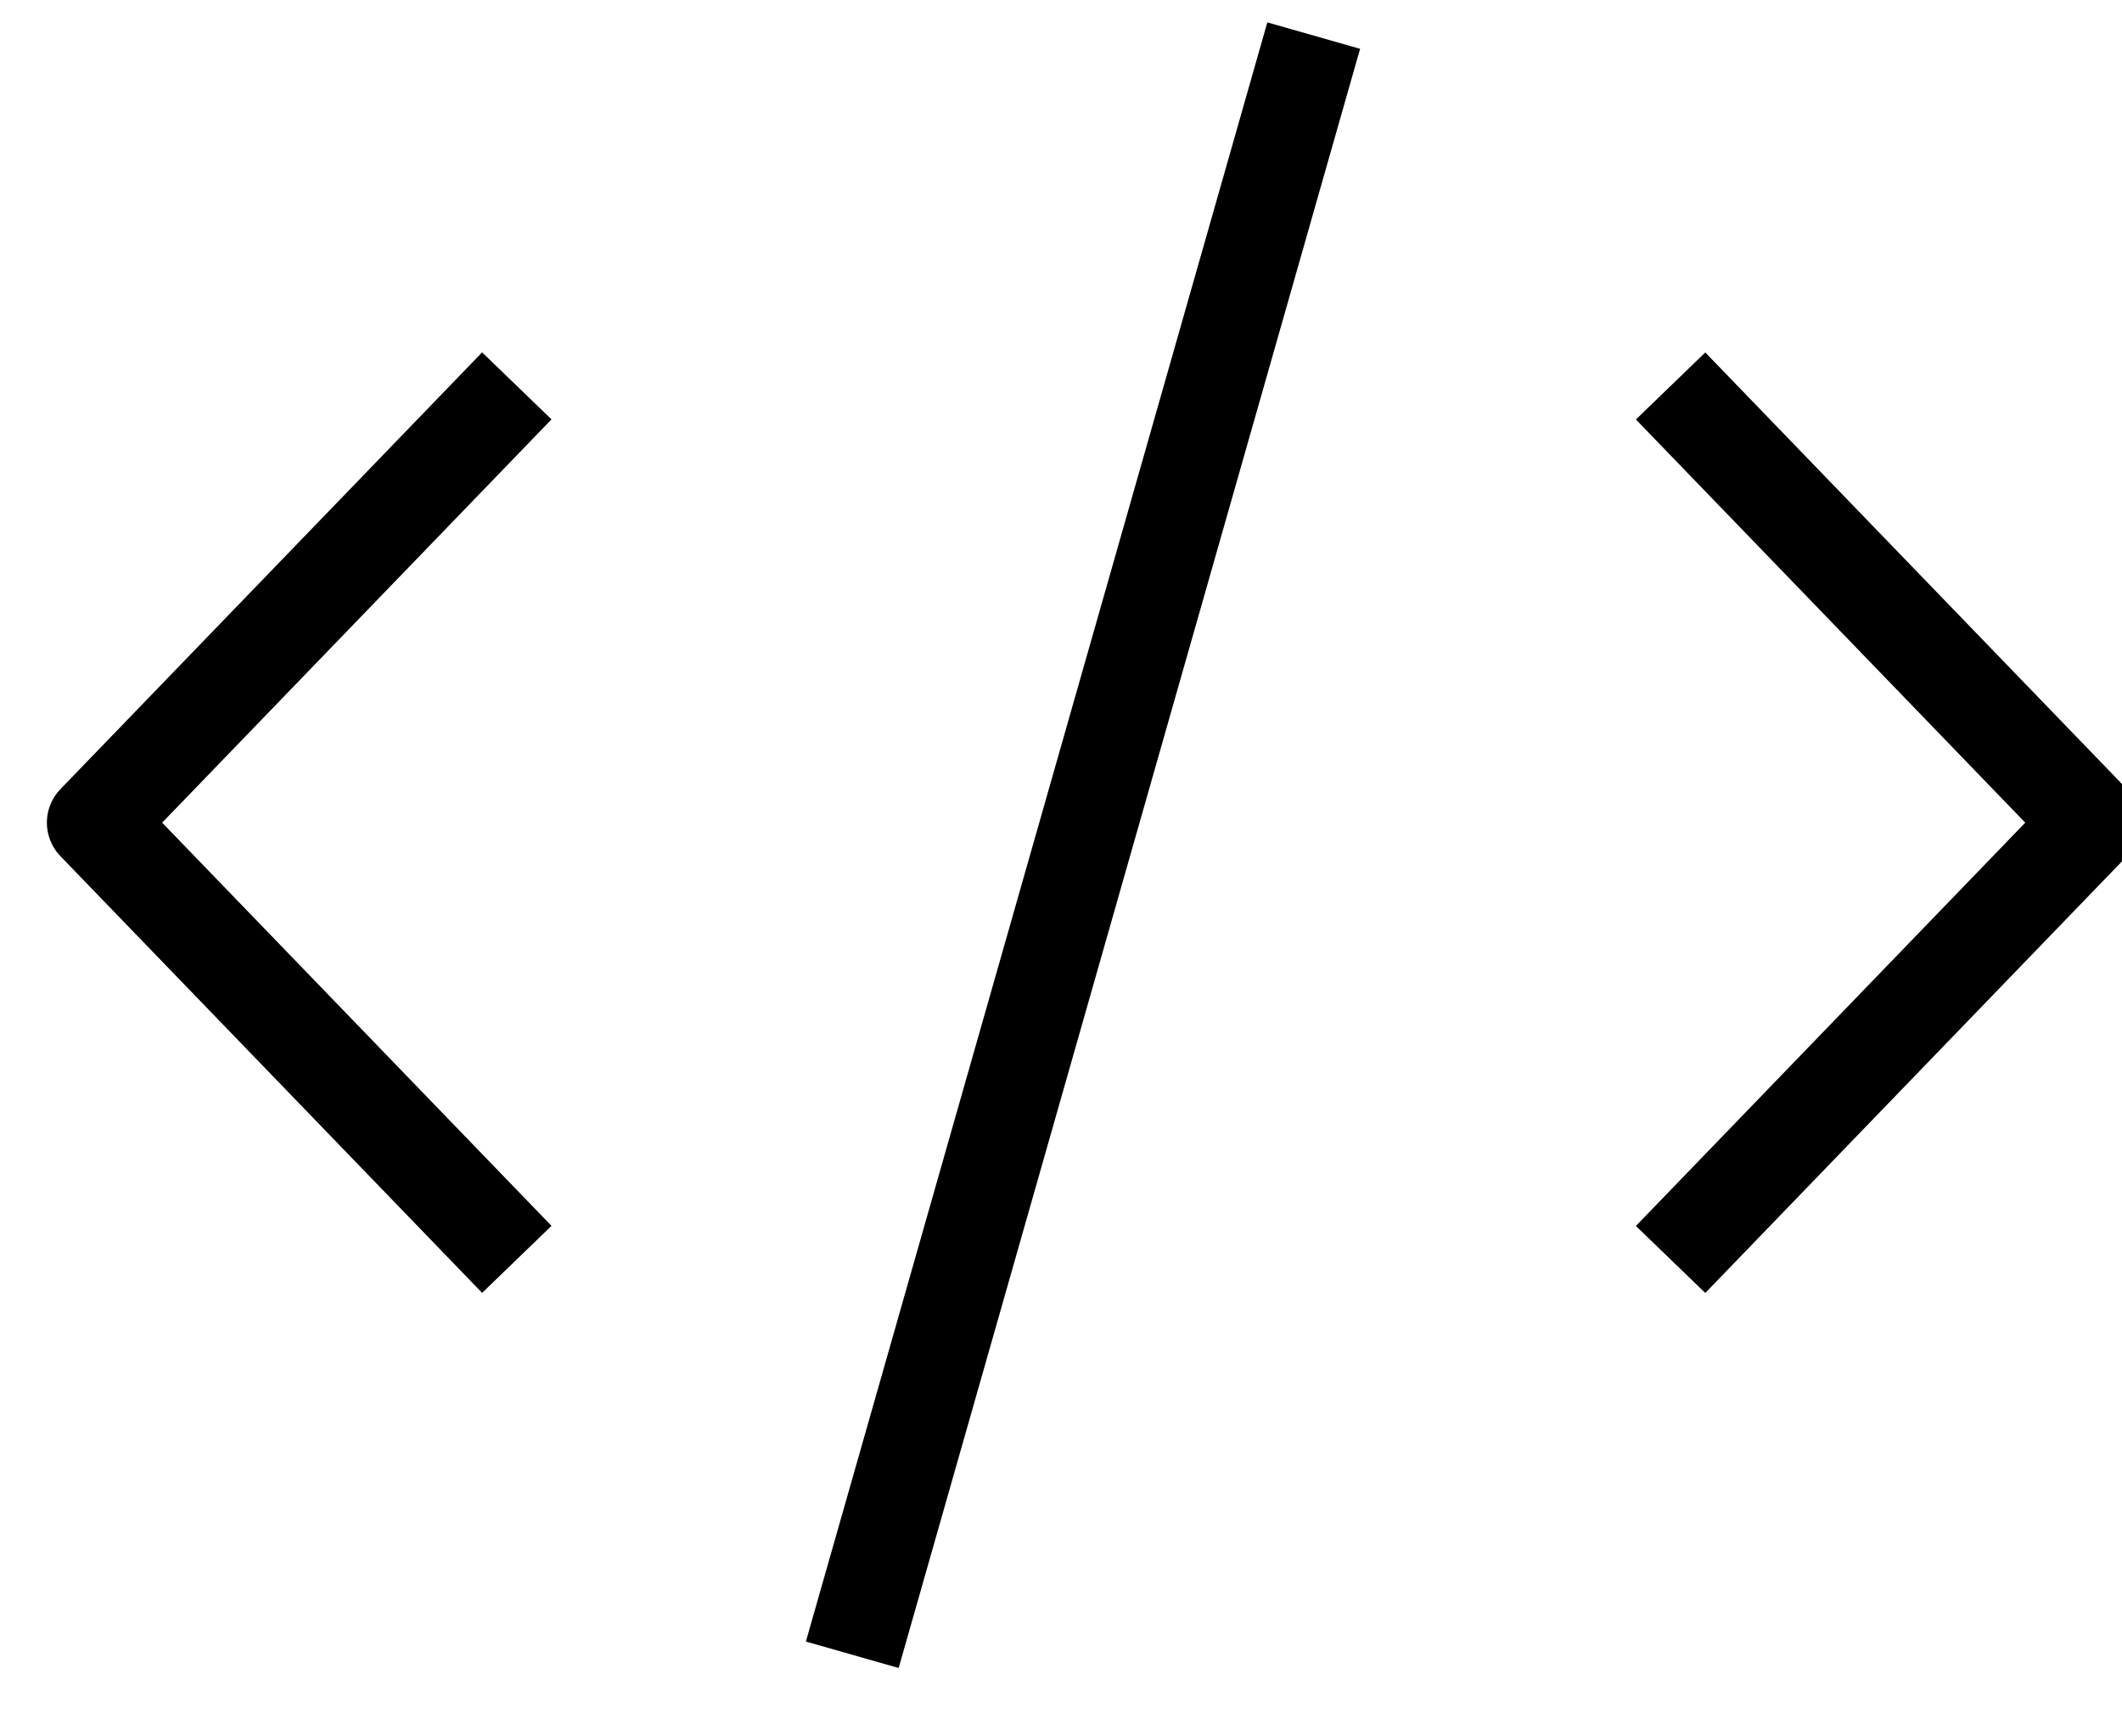 <?xml version="1.0" encoding="UTF-8"?>
<svg width="22px" height="18px" viewBox="0 0 22 18" version="1.1" xmlns="http://www.w3.org/2000/svg" xmlns:xlink="http://www.w3.org/1999/xlink">
    <!-- Generator: Sketch 42 (36781) - http://www.bohemiancoding.com/sketch -->
    <title>icons/white/code</title>
    <desc>Created with Sketch.</desc>
    <defs></defs>
    <g id="Symbols" stroke="none" stroke-width="1" fill="none" fill-rule="evenodd" stroke-linejoin="round">
        <g id="icons/white/code" stroke="#000000">
            <g id="Group-39">
                <polyline id="Stroke-2" transform="translate(3.172, 8.528) rotate(-90) translate(-3.172, -8.528) " points="-1.355 10.714 3.172 6.342 7.7 10.714"></polyline>
                <polyline id="Stroke-2-Copy-2" transform="translate(19.506, 8.528) scale(-1, 1) rotate(-90) translate(-19.506, -8.528) " points="14.978 10.714 19.506 6.342 24.033 10.714"></polyline>
                <path d="M13.62,0.369 L8.836,17.154" id="Line"></path>
            </g>
        </g>
    </g>
</svg>